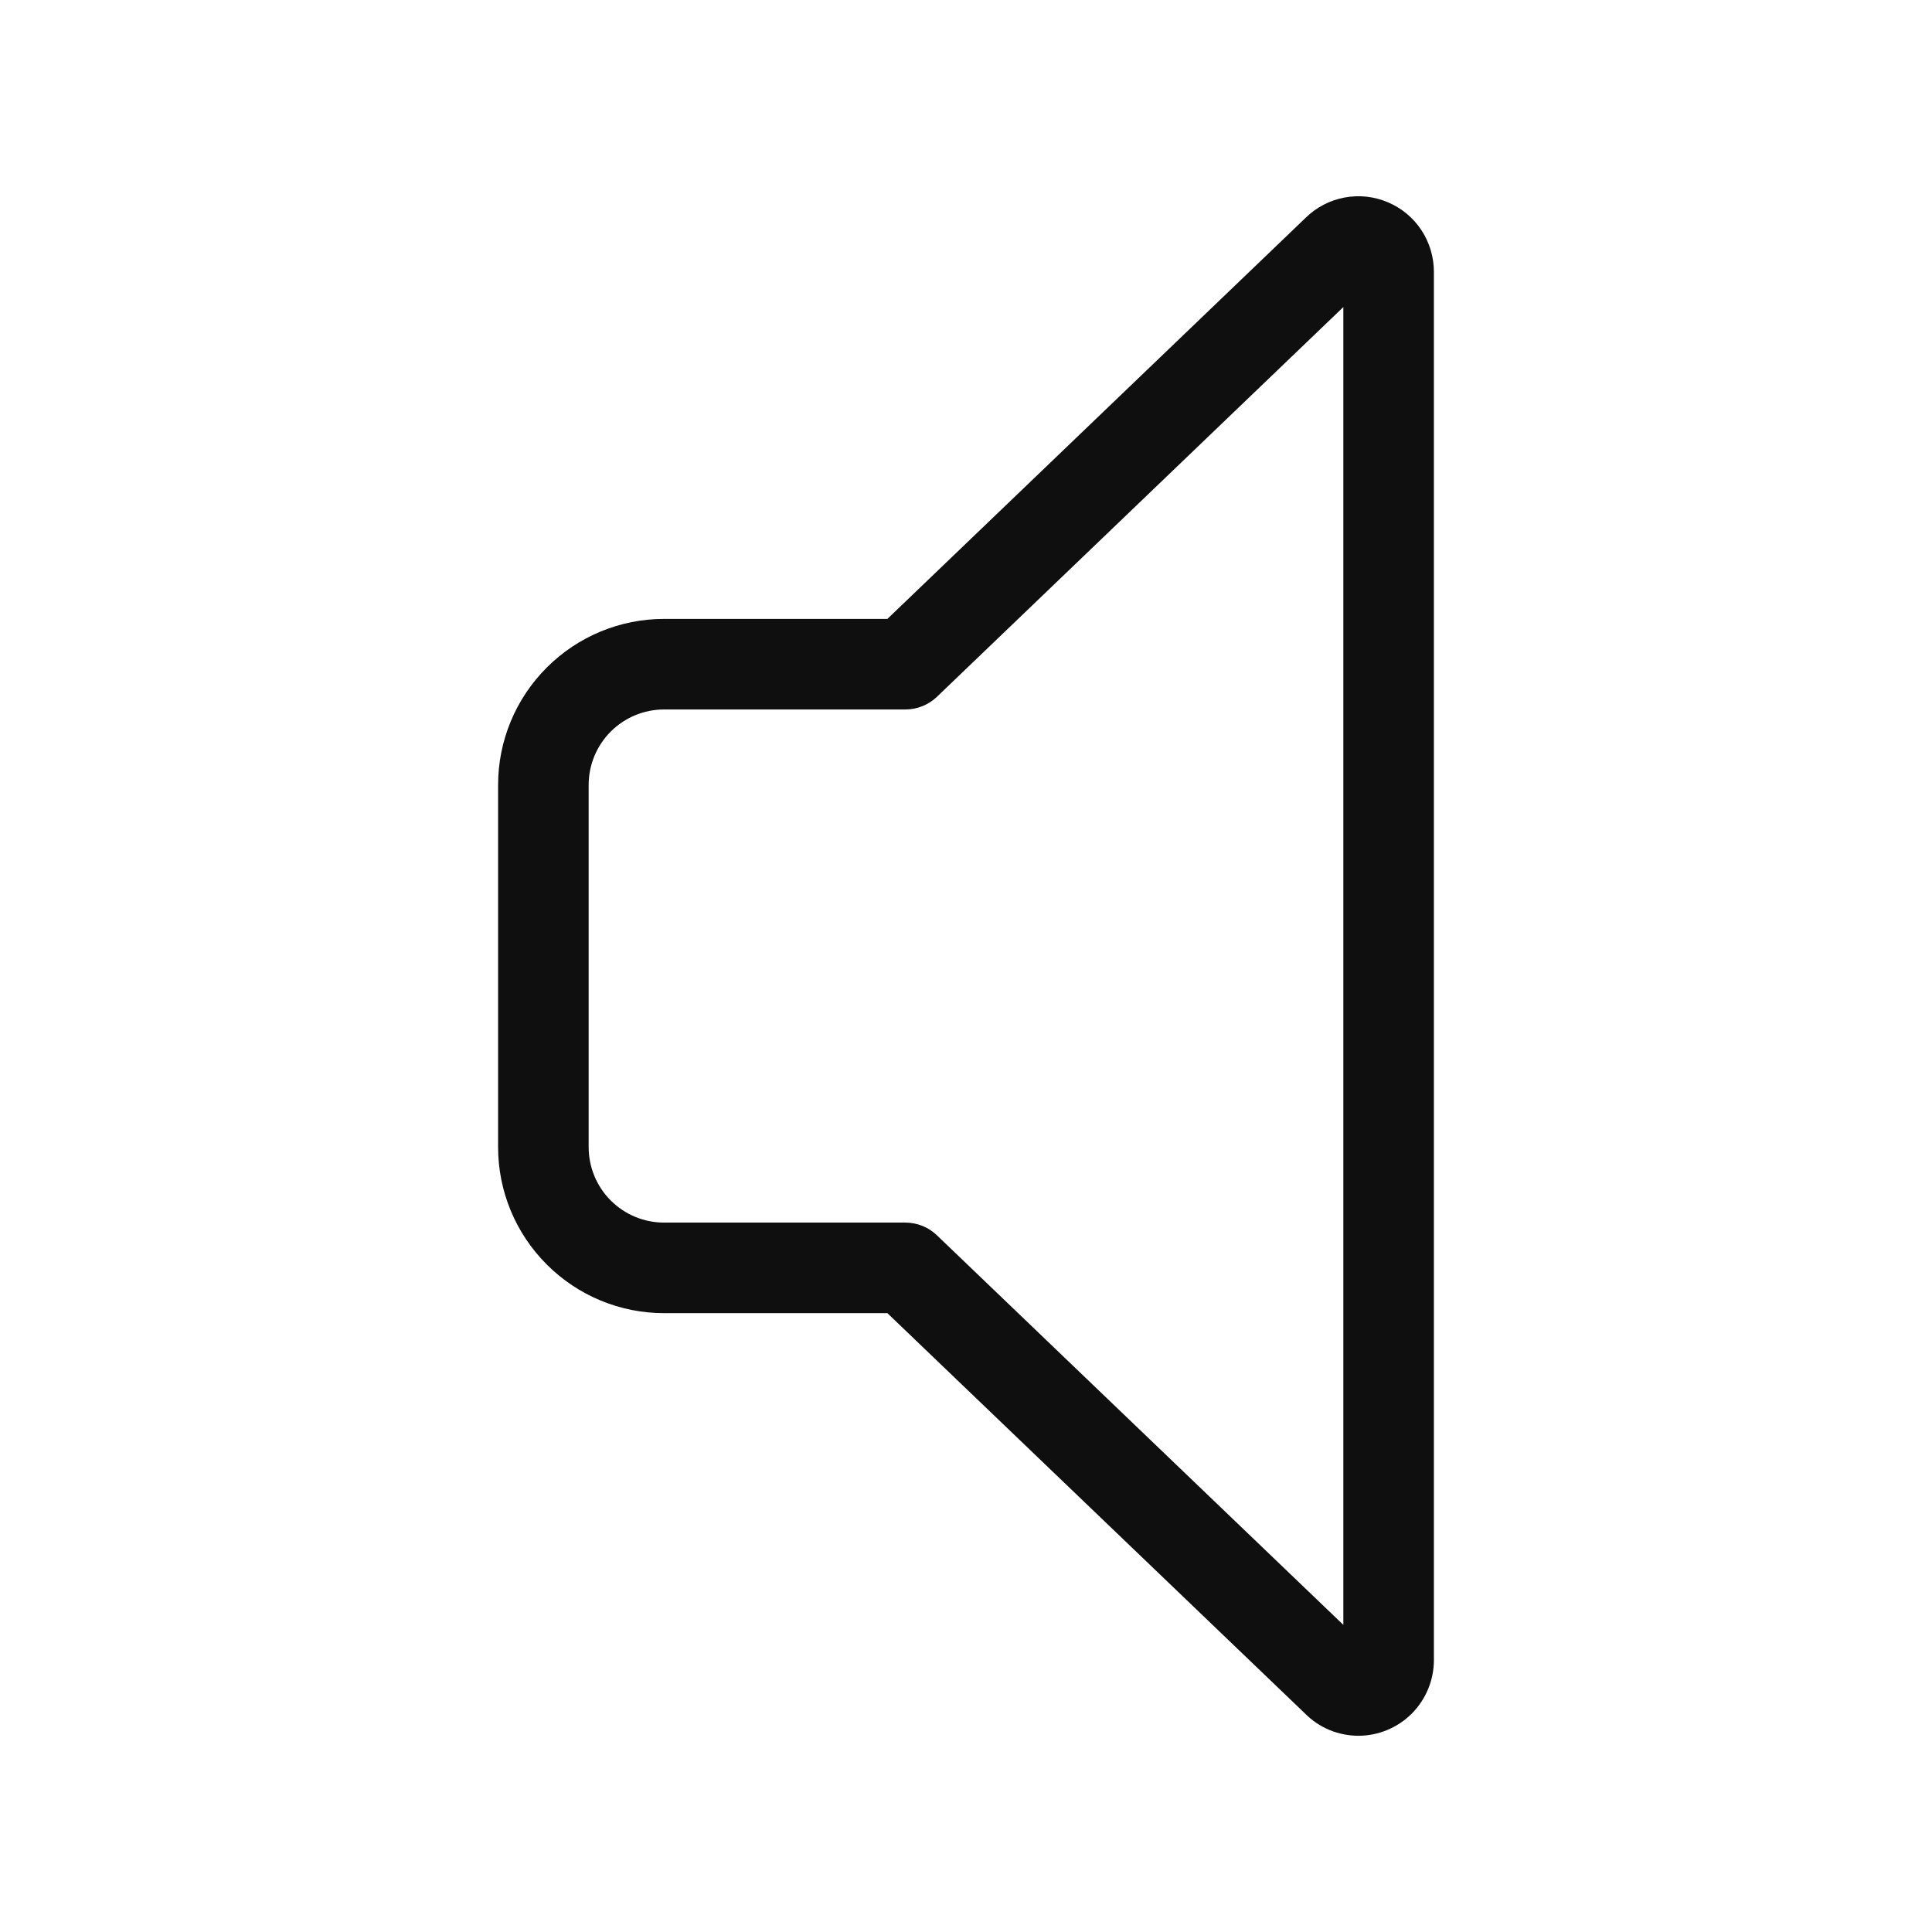 <svg width="32" height="32" viewBox="0 0 32 32" fill="none" xmlns="http://www.w3.org/2000/svg">
<path d="M22.498 28.75C22.334 28.749 22.172 28.717 22.02 28.654C21.869 28.591 21.732 28.499 21.616 28.382L14.698 21.75H10.999C10.27 21.75 9.571 21.46 9.056 20.944C8.54 20.429 8.25 19.73 8.25 19V13.001C8.25 12.271 8.54 11.572 9.056 11.057C9.571 10.541 10.27 10.251 10.999 10.251H14.698L21.627 3.606C21.802 3.434 22.025 3.318 22.267 3.272C22.509 3.227 22.758 3.253 22.985 3.349C23.212 3.444 23.405 3.604 23.541 3.809C23.677 4.014 23.749 4.255 23.75 4.501V27.499C23.749 27.83 23.617 28.148 23.383 28.383C23.148 28.618 22.83 28.749 22.498 28.75ZM10.999 11.751C10.668 11.751 10.35 11.883 10.116 12.117C9.882 12.351 9.75 12.669 9.75 13.001V19C9.75 19.332 9.882 19.65 10.116 19.884C10.35 20.118 10.668 20.25 10.999 20.25H14.999C15.193 20.251 15.379 20.326 15.518 20.46L22.25 26.913V5.086L15.519 11.541C15.379 11.675 15.193 11.75 14.999 11.751L10.999 11.751Z" fill="#0F0F0F"/>
</svg>
